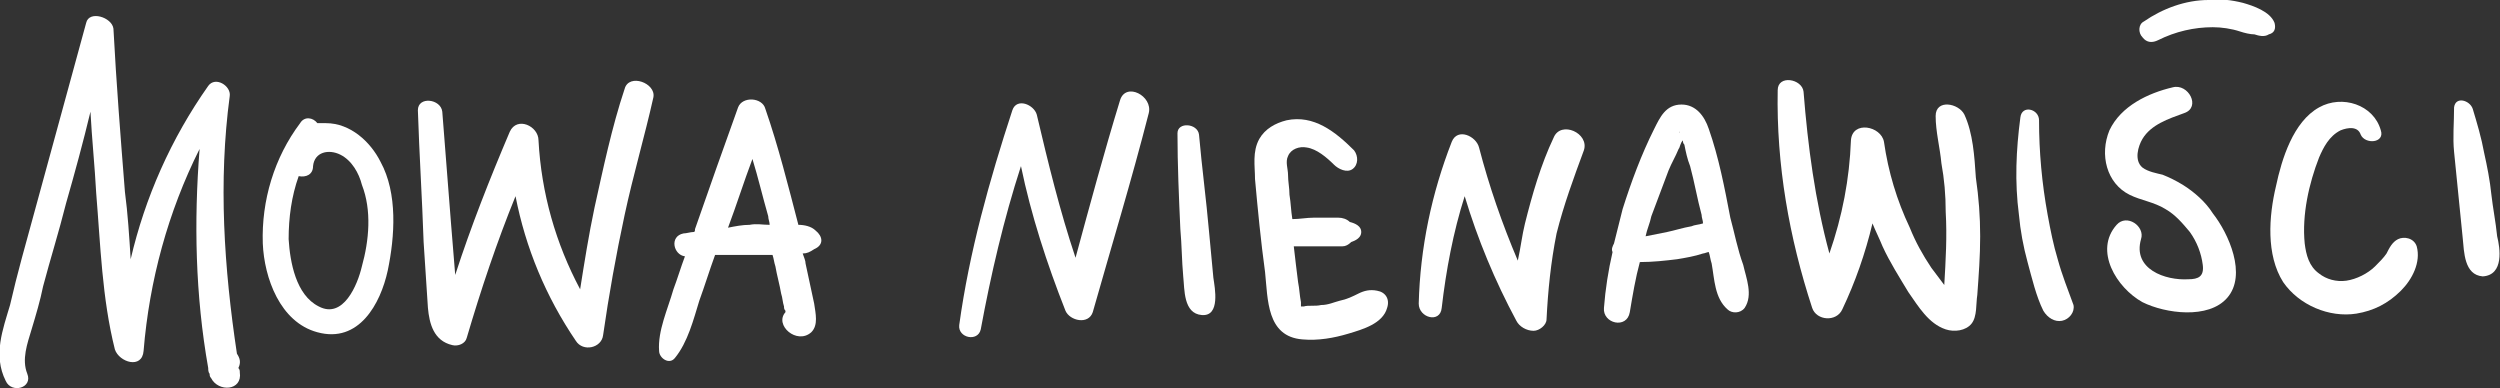 <svg width="277" height="43" viewBox="0 0 277 43" fill="none" xmlns="http://www.w3.org/2000/svg">
<rect x="0" y="0" width="277" height="43" fill="#333333" stroke="none"/>
<g clip-path="url(#clip0_7_3051)">
<path d="M26.252 39.192C24.82 29.672 24.183 20.151 25.456 10.631C25.615 9.52 23.865 8.41 23.07 9.52C18.933 15.391 16.069 21.897 14.478 28.72C14.319 26.181 14.16 23.642 13.842 21.262C13.364 15.232 12.887 9.203 12.569 3.173C12.41 1.904 9.864 1.111 9.546 2.539C7.637 9.52 5.727 16.502 3.818 23.483C2.864 26.974 1.909 30.306 1.113 33.797C0.318 36.495 -0.796 39.351 0.636 42.207C1.273 43.635 3.659 43 3.023 41.413C2.386 39.827 3.023 38.081 3.5 36.495C3.977 34.908 4.455 33.321 4.773 31.734C5.568 28.72 6.523 25.705 7.318 22.531C8.273 19.199 9.228 15.709 10.023 12.376C10.182 15.391 10.501 18.406 10.66 21.421C11.137 27.133 11.296 33.004 12.728 38.716C13.205 40.144 15.751 40.937 15.91 38.874C16.547 31.1 18.615 23.483 22.115 16.502C21.479 24.594 21.638 32.686 23.07 40.779C23.07 40.937 23.07 41.255 23.229 41.413C23.229 41.572 23.229 41.731 23.388 41.889C24.183 43.476 26.888 43.317 26.57 41.255C26.57 41.096 26.57 40.937 26.411 40.779C26.729 40.144 26.57 39.668 26.252 39.192Z" fill="white"/>
<path d="M40.096 29.513C39.618 31.576 38.027 35.384 35.322 33.956C32.777 32.686 32.14 29.037 31.981 26.498C31.981 24.118 32.3 21.738 33.095 19.517C33.891 19.675 34.686 19.358 34.686 18.406C34.845 16.819 36.436 16.502 37.709 17.137C38.982 17.771 39.777 19.199 40.096 20.469C41.209 23.325 40.891 26.657 40.096 29.513ZM36.118 13.646C35.8 13.646 35.482 13.646 35.163 13.646C34.686 13.011 33.731 12.852 33.254 13.646C30.39 17.454 28.958 22.214 29.117 26.974C29.276 30.782 31.027 35.701 35.163 36.812C39.777 38.081 42.164 33.638 42.959 29.989C43.755 26.181 44.073 21.421 42.164 17.93C41.05 15.709 38.823 13.646 36.118 13.646Z" fill="white"/>
<path d="M69.212 9.838C67.78 14.122 66.825 18.723 65.871 23.007C65.234 26.022 64.757 29.037 64.279 32.052C61.575 26.974 59.984 21.421 59.666 15.55C59.666 13.963 57.279 12.852 56.483 14.598C54.256 19.834 52.188 25.07 50.438 30.465C50.278 28.561 50.119 26.498 49.96 24.594C49.642 20.469 49.324 16.502 49.005 12.376C48.846 10.948 46.301 10.631 46.301 12.218C46.46 17.137 46.778 22.055 46.937 26.816C47.096 29.196 47.255 31.734 47.414 34.114C47.574 35.86 48.051 37.764 50.119 38.24C50.756 38.398 51.551 38.081 51.71 37.447C53.301 32.052 55.051 26.816 57.12 21.738C58.234 27.45 60.461 32.845 63.802 37.764C64.598 39.033 66.666 38.557 66.825 37.129C67.462 32.686 68.257 28.244 69.212 23.801C70.166 19.358 71.439 15.074 72.394 10.79C72.712 9.203 69.689 8.092 69.212 9.838Z" fill="white"/>
<path d="M83.051 24.912C82.255 24.912 81.46 25.07 80.664 25.229C81.619 22.69 82.414 20.151 83.369 17.613C84.005 19.675 84.483 21.738 85.119 23.959C85.119 24.277 85.278 24.594 85.278 24.912C84.483 24.912 83.846 24.753 83.051 24.912ZM90.369 25.546C89.892 25.07 89.097 24.912 88.46 24.912C87.346 20.627 86.233 16.184 84.801 12.059C84.483 10.79 82.255 10.631 81.778 11.9C80.187 16.343 78.596 20.786 77.005 25.387C77.005 25.546 77.005 25.705 76.846 25.705C76.527 25.705 76.05 25.863 75.732 25.863C74.141 26.181 74.618 28.244 75.891 28.402C75.414 29.672 75.095 30.782 74.618 32.052C73.982 34.273 72.868 36.653 73.027 38.875C73.027 39.668 74.141 40.461 74.777 39.668C76.209 37.922 76.846 35.384 77.482 33.321C78.118 31.576 78.596 29.989 79.232 28.244C80.505 28.244 81.778 28.244 83.051 28.244C83.846 28.244 84.801 28.244 85.596 28.244C85.755 28.72 85.755 29.037 85.915 29.513C86.074 30.465 86.392 31.576 86.551 32.528C86.71 33.004 86.71 33.48 86.869 33.956C86.869 34.114 86.869 34.273 87.028 34.432C87.028 34.59 87.028 34.59 87.028 34.59C85.755 36.019 88.301 38.24 89.892 36.812C90.688 36.019 90.369 34.749 90.21 33.638C89.892 32.21 89.574 30.624 89.256 29.196C89.256 28.878 89.097 28.561 88.938 28.085C89.415 28.085 89.733 27.926 90.21 27.609C91.324 27.133 91.165 26.181 90.369 25.546Z" fill="white"/>
<path d="M124.101 11.107C122.351 16.819 120.76 22.69 119.169 28.561C117.419 23.325 116.146 18.088 114.873 12.694C114.555 11.583 112.646 10.79 112.168 12.218C109.623 19.993 107.395 27.926 106.282 36.018C106.122 37.447 108.35 37.922 108.668 36.494C109.782 30.465 111.214 24.277 113.123 18.406C114.237 23.801 115.987 29.195 118.055 34.432C118.533 35.542 120.601 36.018 121.078 34.59C123.147 27.291 125.374 19.993 127.283 12.535C127.761 10.631 124.738 9.044 124.101 11.107Z" fill="white"/>
<path d="M133.965 25.705C133.647 22.055 133.17 18.565 132.851 14.915C132.692 13.646 130.465 13.487 130.465 14.757C130.465 18.247 130.624 21.897 130.783 25.387C130.942 27.133 130.942 28.878 131.101 30.624C131.26 32.052 131.101 34.749 133.17 34.908C135.238 35.066 134.602 31.893 134.442 30.782C134.283 29.037 134.124 27.291 133.965 25.705Z" fill="white"/>
<path d="M152.579 32.21C151.783 32.052 151.147 32.21 150.511 32.528C149.874 32.845 149.238 33.162 148.442 33.321C147.806 33.48 147.169 33.797 146.374 33.797C145.737 33.956 144.942 33.797 144.465 33.956C144.305 33.956 144.305 33.956 144.146 33.956C144.146 33.797 144.146 33.48 144.146 33.48C143.987 32.686 143.987 32.052 143.828 31.258C143.669 29.989 143.51 28.72 143.351 27.291C143.669 27.291 143.828 27.291 144.146 27.291C144.305 27.291 144.465 27.291 144.624 27.291H144.783C145.101 27.291 145.419 27.291 145.897 27.291C146.533 27.291 147.169 27.291 147.806 27.291C148.124 27.291 148.442 27.291 148.76 27.291C149.079 27.291 149.397 27.133 149.715 26.816C150.192 26.657 150.829 26.34 150.829 25.705C150.829 25.07 150.192 24.753 149.556 24.594C149.238 24.277 148.76 24.118 148.283 24.118C147.965 24.118 147.647 24.118 147.328 24.118C146.692 24.118 146.215 24.118 145.578 24.118C144.783 24.118 143.987 24.277 143.192 24.277C143.033 23.325 143.033 22.531 142.874 21.579C142.874 20.786 142.714 20.151 142.714 19.358C142.714 18.723 142.396 17.93 142.714 17.295C143.033 16.502 143.987 16.184 144.783 16.343C145.897 16.502 147.01 17.454 147.806 18.247C148.283 18.723 149.238 19.199 149.874 18.723C150.511 18.247 150.511 17.295 150.033 16.66C147.965 14.598 145.578 12.694 142.555 13.328C141.282 13.646 140.169 14.28 139.532 15.391C138.737 16.819 139.055 18.406 139.055 19.834C139.373 23.325 139.691 26.657 140.169 30.148C140.487 33.162 140.328 37.288 144.305 37.605C146.056 37.764 147.806 37.447 149.397 36.971C150.988 36.495 153.215 35.86 153.693 34.114C154.011 33.162 153.534 32.369 152.579 32.21Z" fill="white"/>
<path d="M172.151 15.232C170.719 18.247 169.765 21.579 168.969 24.753C168.651 26.022 168.492 27.45 168.173 28.878C166.423 24.753 164.991 20.627 163.878 16.343C163.559 15.074 161.491 14.122 160.855 15.709C158.627 21.421 157.354 27.45 157.195 33.638C157.195 35.225 159.582 35.86 159.741 34.114C160.218 29.989 161.014 25.705 162.287 21.738C163.719 26.498 165.628 31.1 168.014 35.542C168.333 36.177 169.128 36.653 169.924 36.653C170.56 36.653 171.356 36.018 171.356 35.384C171.515 32.21 171.833 29.037 172.469 25.863C173.265 22.69 174.379 19.675 175.492 16.66C176.129 14.756 172.947 13.328 172.151 15.232Z" fill="white"/>
<path d="M187.423 25.07C186.468 25.229 185.514 25.546 184.718 25.705C183.923 25.863 183.127 26.022 182.332 26.181C182.491 25.387 182.809 24.753 182.968 23.959C183.605 22.214 184.241 20.627 184.877 18.882C185.196 18.088 185.673 17.295 185.991 16.502C186.15 16.343 186.15 15.867 186.468 15.55C186.468 15.709 186.468 15.867 186.628 16.026C186.787 16.819 186.946 17.613 187.264 18.406C187.741 20.151 188.059 22.055 188.537 23.801C188.537 24.118 188.696 24.435 188.696 24.753C188.219 24.911 187.741 24.911 187.423 25.07ZM186.15 14.756C185.991 14.598 185.991 14.439 186.15 14.756V14.756ZM191.719 24.118C191.082 20.786 190.446 17.454 189.332 14.28C188.855 12.852 187.9 11.583 186.309 11.583C184.559 11.583 183.923 13.011 183.286 14.28C181.854 17.137 180.741 20.151 179.786 23.166C179.468 24.435 179.15 25.705 178.831 26.974C178.672 27.291 178.513 27.609 178.672 27.926C178.195 29.989 177.877 32.052 177.718 34.114C177.559 35.86 180.263 36.494 180.582 34.59C180.9 32.686 181.218 30.782 181.695 29.037C183.127 29.037 184.559 28.878 185.832 28.72C186.787 28.561 187.741 28.402 188.696 28.085C188.855 28.085 189.173 27.926 189.332 27.926C189.491 28.402 189.491 28.72 189.65 29.196C189.969 30.941 189.969 33.004 191.401 34.273C191.878 34.749 192.833 34.749 193.31 34.114C194.264 32.686 193.469 30.782 193.151 29.354C192.514 27.609 192.196 25.863 191.719 24.118Z" fill="white"/>
<path d="M217.653 12.694C217.016 11.424 214.47 10.948 214.47 12.852C214.47 14.598 214.948 16.343 215.107 18.088C215.425 19.834 215.584 21.579 215.584 23.483C215.743 26.181 215.584 28.878 215.425 31.576C214.948 30.941 214.47 30.306 213.993 29.672C213.039 28.244 212.243 26.816 211.607 25.229C210.175 22.214 209.22 19.041 208.743 15.709C208.424 13.963 205.242 13.328 205.083 15.55C204.924 19.834 204.129 23.959 202.697 28.085C201.106 22.214 200.31 16.184 199.833 10.155C199.674 8.727 196.969 8.251 196.969 9.996C196.81 18.247 198.242 26.34 200.788 34.114C201.265 35.542 203.492 35.701 204.129 34.273C205.561 31.258 206.674 28.085 207.47 24.753C207.788 25.546 208.265 26.498 208.584 27.291C209.379 29.037 210.493 30.782 211.447 32.369C212.561 33.956 213.675 35.86 215.584 36.494C216.539 36.812 217.812 36.653 218.448 35.86C219.084 35.066 218.925 33.638 219.084 32.686C219.244 30.465 219.403 28.402 219.403 26.181C219.403 23.959 219.244 21.897 218.925 19.675C218.766 17.295 218.607 14.756 217.653 12.694Z" fill="white"/>
<path d="M227.994 28.72C227.517 27.133 227.199 25.546 226.88 23.801C226.244 20.31 225.926 16.819 225.926 13.328C225.926 12.059 224.017 11.583 223.857 13.011C223.38 16.66 223.221 20.151 223.698 23.801C223.857 25.546 224.176 27.291 224.653 29.037C225.13 30.782 225.608 32.845 226.403 34.432C226.88 35.225 227.676 35.701 228.471 35.542C229.267 35.384 229.903 34.59 229.744 33.797C229.108 32.052 228.471 30.465 227.994 28.72Z" fill="white"/>
<path d="M241.84 20.469C241.044 19.993 240.408 19.675 239.613 19.358C238.976 19.199 238.021 19.041 237.385 18.565C236.43 17.771 236.908 16.184 237.385 15.391C238.34 13.804 240.249 13.17 241.999 12.535C243.908 11.9 242.476 9.203 240.726 9.679C238.021 10.314 234.998 11.742 233.726 14.439C232.612 17.137 233.407 20.31 235.953 21.579C237.226 22.214 238.658 22.373 239.931 23.166C241.044 23.801 241.84 24.753 242.635 25.705C243.431 26.816 243.908 28.085 244.067 29.354C244.227 30.624 243.59 30.941 242.476 30.941C239.931 31.1 236.271 29.83 237.226 26.498C237.703 25.07 235.635 23.642 234.521 24.912C231.976 27.767 234.521 31.893 237.385 33.48C239.931 34.749 244.704 35.384 246.772 33.004C249 30.465 246.931 25.863 245.181 23.642C244.386 22.373 243.113 21.262 241.84 20.469Z" fill="white"/>
<path d="M252.021 2.539C251.543 1.269 249.634 0.635 248.52 0.317C247.248 -8.23498e-06 245.975 -0.159 244.702 -8.22907e-06C242.156 -8.22907e-06 239.611 0.952 237.542 2.38C236.906 2.697 236.906 3.649 237.383 4.125C237.861 4.76 238.497 4.76 239.133 4.443C241.043 3.491 243.111 3.015 245.179 3.015C246.134 3.015 247.248 3.173 248.202 3.491C248.68 3.649 249.316 3.808 249.793 3.808C250.271 3.967 250.907 4.125 251.384 3.808C252.021 3.649 252.18 3.173 252.021 2.539Z" fill="white"/>
<path d="M265.703 26.498C265.067 26.816 264.748 27.45 264.43 28.085C264.112 28.561 263.635 29.037 263.157 29.513C262.362 30.306 261.089 30.941 259.975 31.1C258.862 31.258 257.748 30.941 256.952 30.306C255.839 29.513 255.52 28.244 255.361 26.974C255.043 23.801 255.839 20.31 256.952 17.454C257.43 16.343 258.066 15.074 259.339 14.439C260.134 14.122 261.248 13.963 261.566 14.915C262.044 16.026 264.271 15.867 263.794 14.439C262.998 11.583 259.498 10.472 256.952 11.9C254.089 13.487 252.816 17.613 252.179 20.627C251.384 23.959 251.066 28.244 252.975 31.258C254.725 33.797 258.066 35.225 261.089 34.749C262.998 34.432 264.589 33.638 266.021 32.21C267.294 30.941 268.249 29.037 267.771 27.291C267.453 26.34 266.34 26.181 265.703 26.498Z" fill="white"/>
<path d="M276.684 26.181C276.525 24.594 276.206 23.007 276.047 21.579C275.888 19.993 275.57 18.406 275.252 16.978C274.934 15.232 274.456 13.646 273.979 12.059C273.661 11.107 272.07 10.631 271.911 11.9C271.911 13.646 271.751 15.232 271.911 16.819C272.07 18.406 272.229 19.993 272.388 21.579C272.547 23.166 272.706 24.753 272.865 26.34C273.024 27.926 273.024 30.465 275.093 30.624C277.479 30.465 277.002 27.45 276.684 26.181Z" fill="white"/>
</g>
<defs>
<clipPath id="clip0_7_3051">
<rect width="277" height="43" fill="white"/>
</clipPath>
</defs>
</svg>
